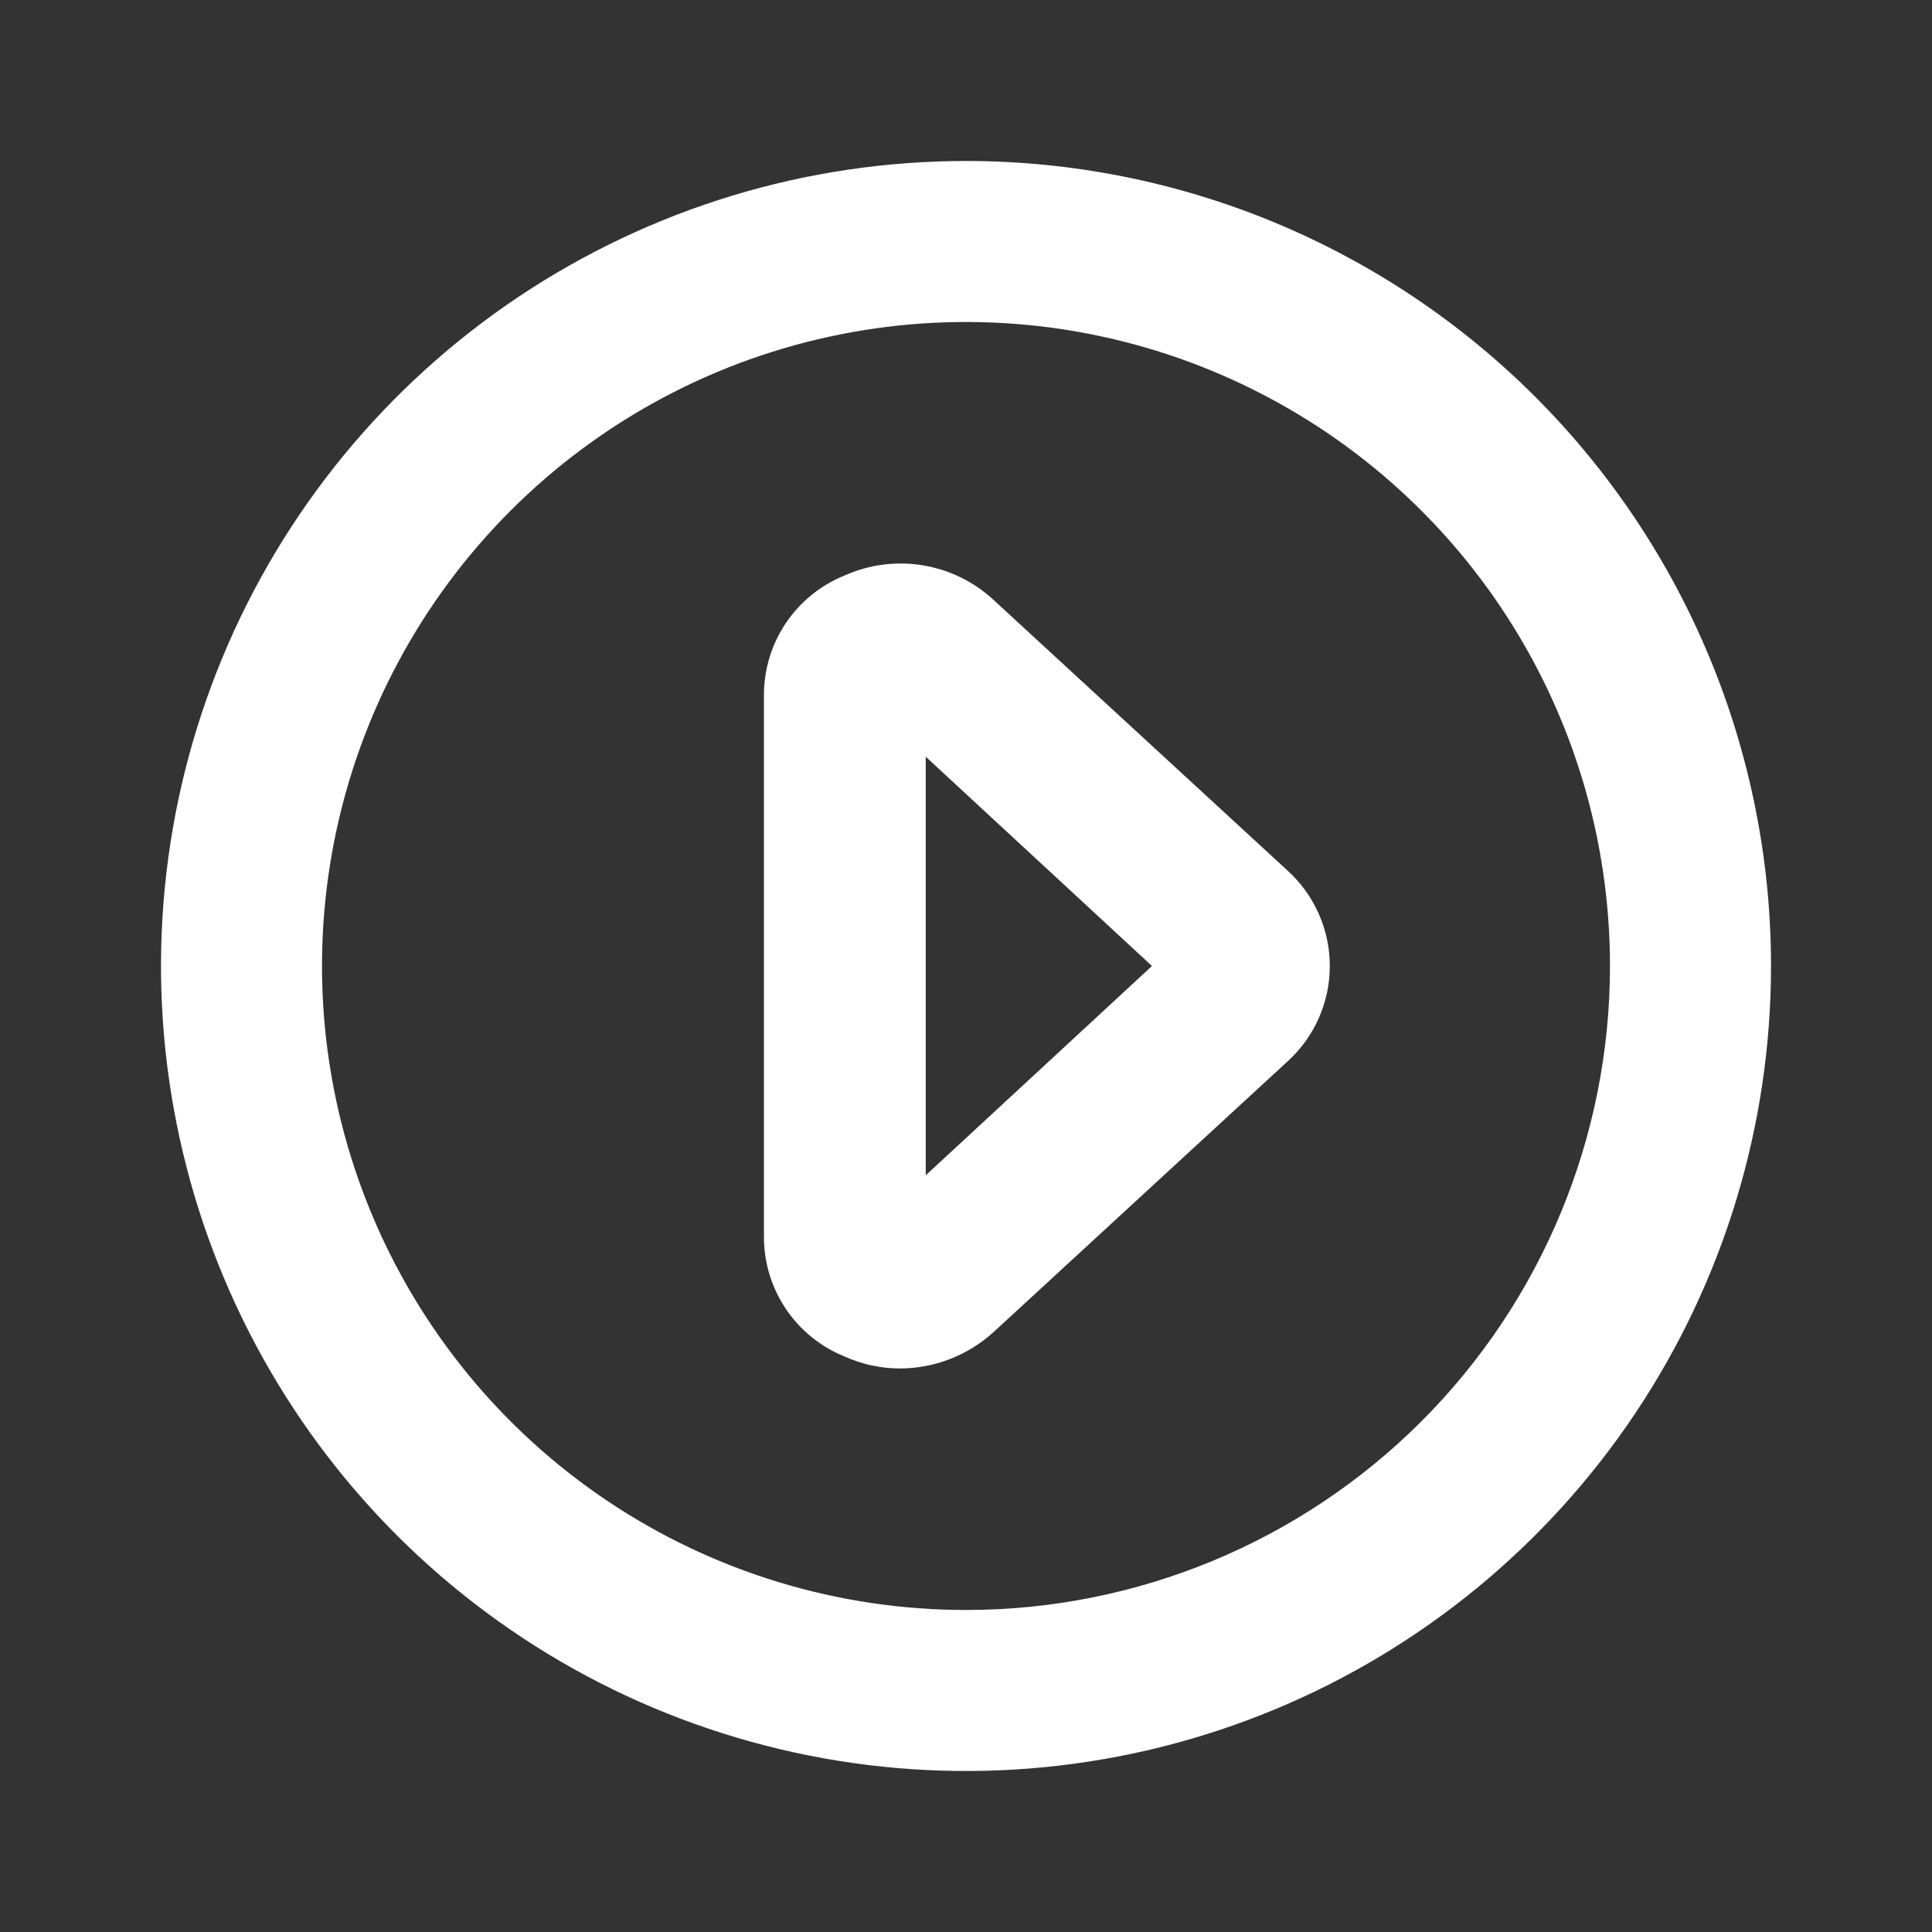 <svg width="43" height="43" viewBox="0 0 43 43" fill="none" xmlns="http://www.w3.org/2000/svg">
<rect x="0" y="0" width="43" height="43" fill="#333333" stroke="none"/>
<path d="M21.5 3.583C17.956 3.583 14.492 4.634 11.546 6.603C8.6 8.572 6.303 11.37 4.947 14.644C3.591 17.917 3.236 21.52 3.928 24.995C4.619 28.471 6.325 31.663 8.831 34.169C11.337 36.675 14.529 38.381 18.005 39.072C21.48 39.764 25.083 39.409 28.356 38.053C31.63 36.697 34.428 34.4 36.397 31.454C38.366 28.508 39.417 25.044 39.417 21.5C39.417 19.147 38.953 16.817 38.053 14.644C37.152 12.47 35.833 10.495 34.169 8.831C32.505 7.167 30.53 5.848 28.356 4.947C26.183 4.047 23.853 3.583 21.5 3.583ZM21.5 35.833C18.665 35.833 15.894 34.993 13.537 33.418C11.18 31.843 9.343 29.604 8.258 26.985C7.173 24.366 6.889 21.484 7.442 18.704C7.995 15.923 9.36 13.369 11.365 11.365C13.369 9.36 15.923 7.995 18.704 7.442C21.484 6.889 24.366 7.173 26.985 8.258C29.604 9.343 31.843 11.18 33.418 13.537C34.993 15.894 35.833 18.665 35.833 21.5C35.833 25.301 34.323 28.947 31.635 31.635C28.947 34.323 25.301 35.833 21.5 35.833Z" fill="white"/>
<path d="M22.109 13.348C21.67 12.943 21.122 12.677 20.533 12.581C19.943 12.486 19.339 12.565 18.795 12.81C18.266 13.024 17.813 13.391 17.494 13.863C17.175 14.335 17.004 14.892 17.003 15.462V27.538C17.004 28.108 17.175 28.665 17.494 29.137C17.813 29.609 18.266 29.976 18.795 30.19C19.183 30.366 19.604 30.457 20.031 30.458C20.799 30.455 21.539 30.168 22.109 29.652L28.667 23.614C28.96 23.346 29.194 23.019 29.354 22.655C29.515 22.291 29.597 21.898 29.597 21.5C29.597 21.102 29.515 20.709 29.354 20.345C29.194 19.981 28.96 19.654 28.667 19.386L22.109 13.348ZM20.604 26.158V16.842L25.639 21.5L20.604 26.158Z" fill="white"/>
</svg>
